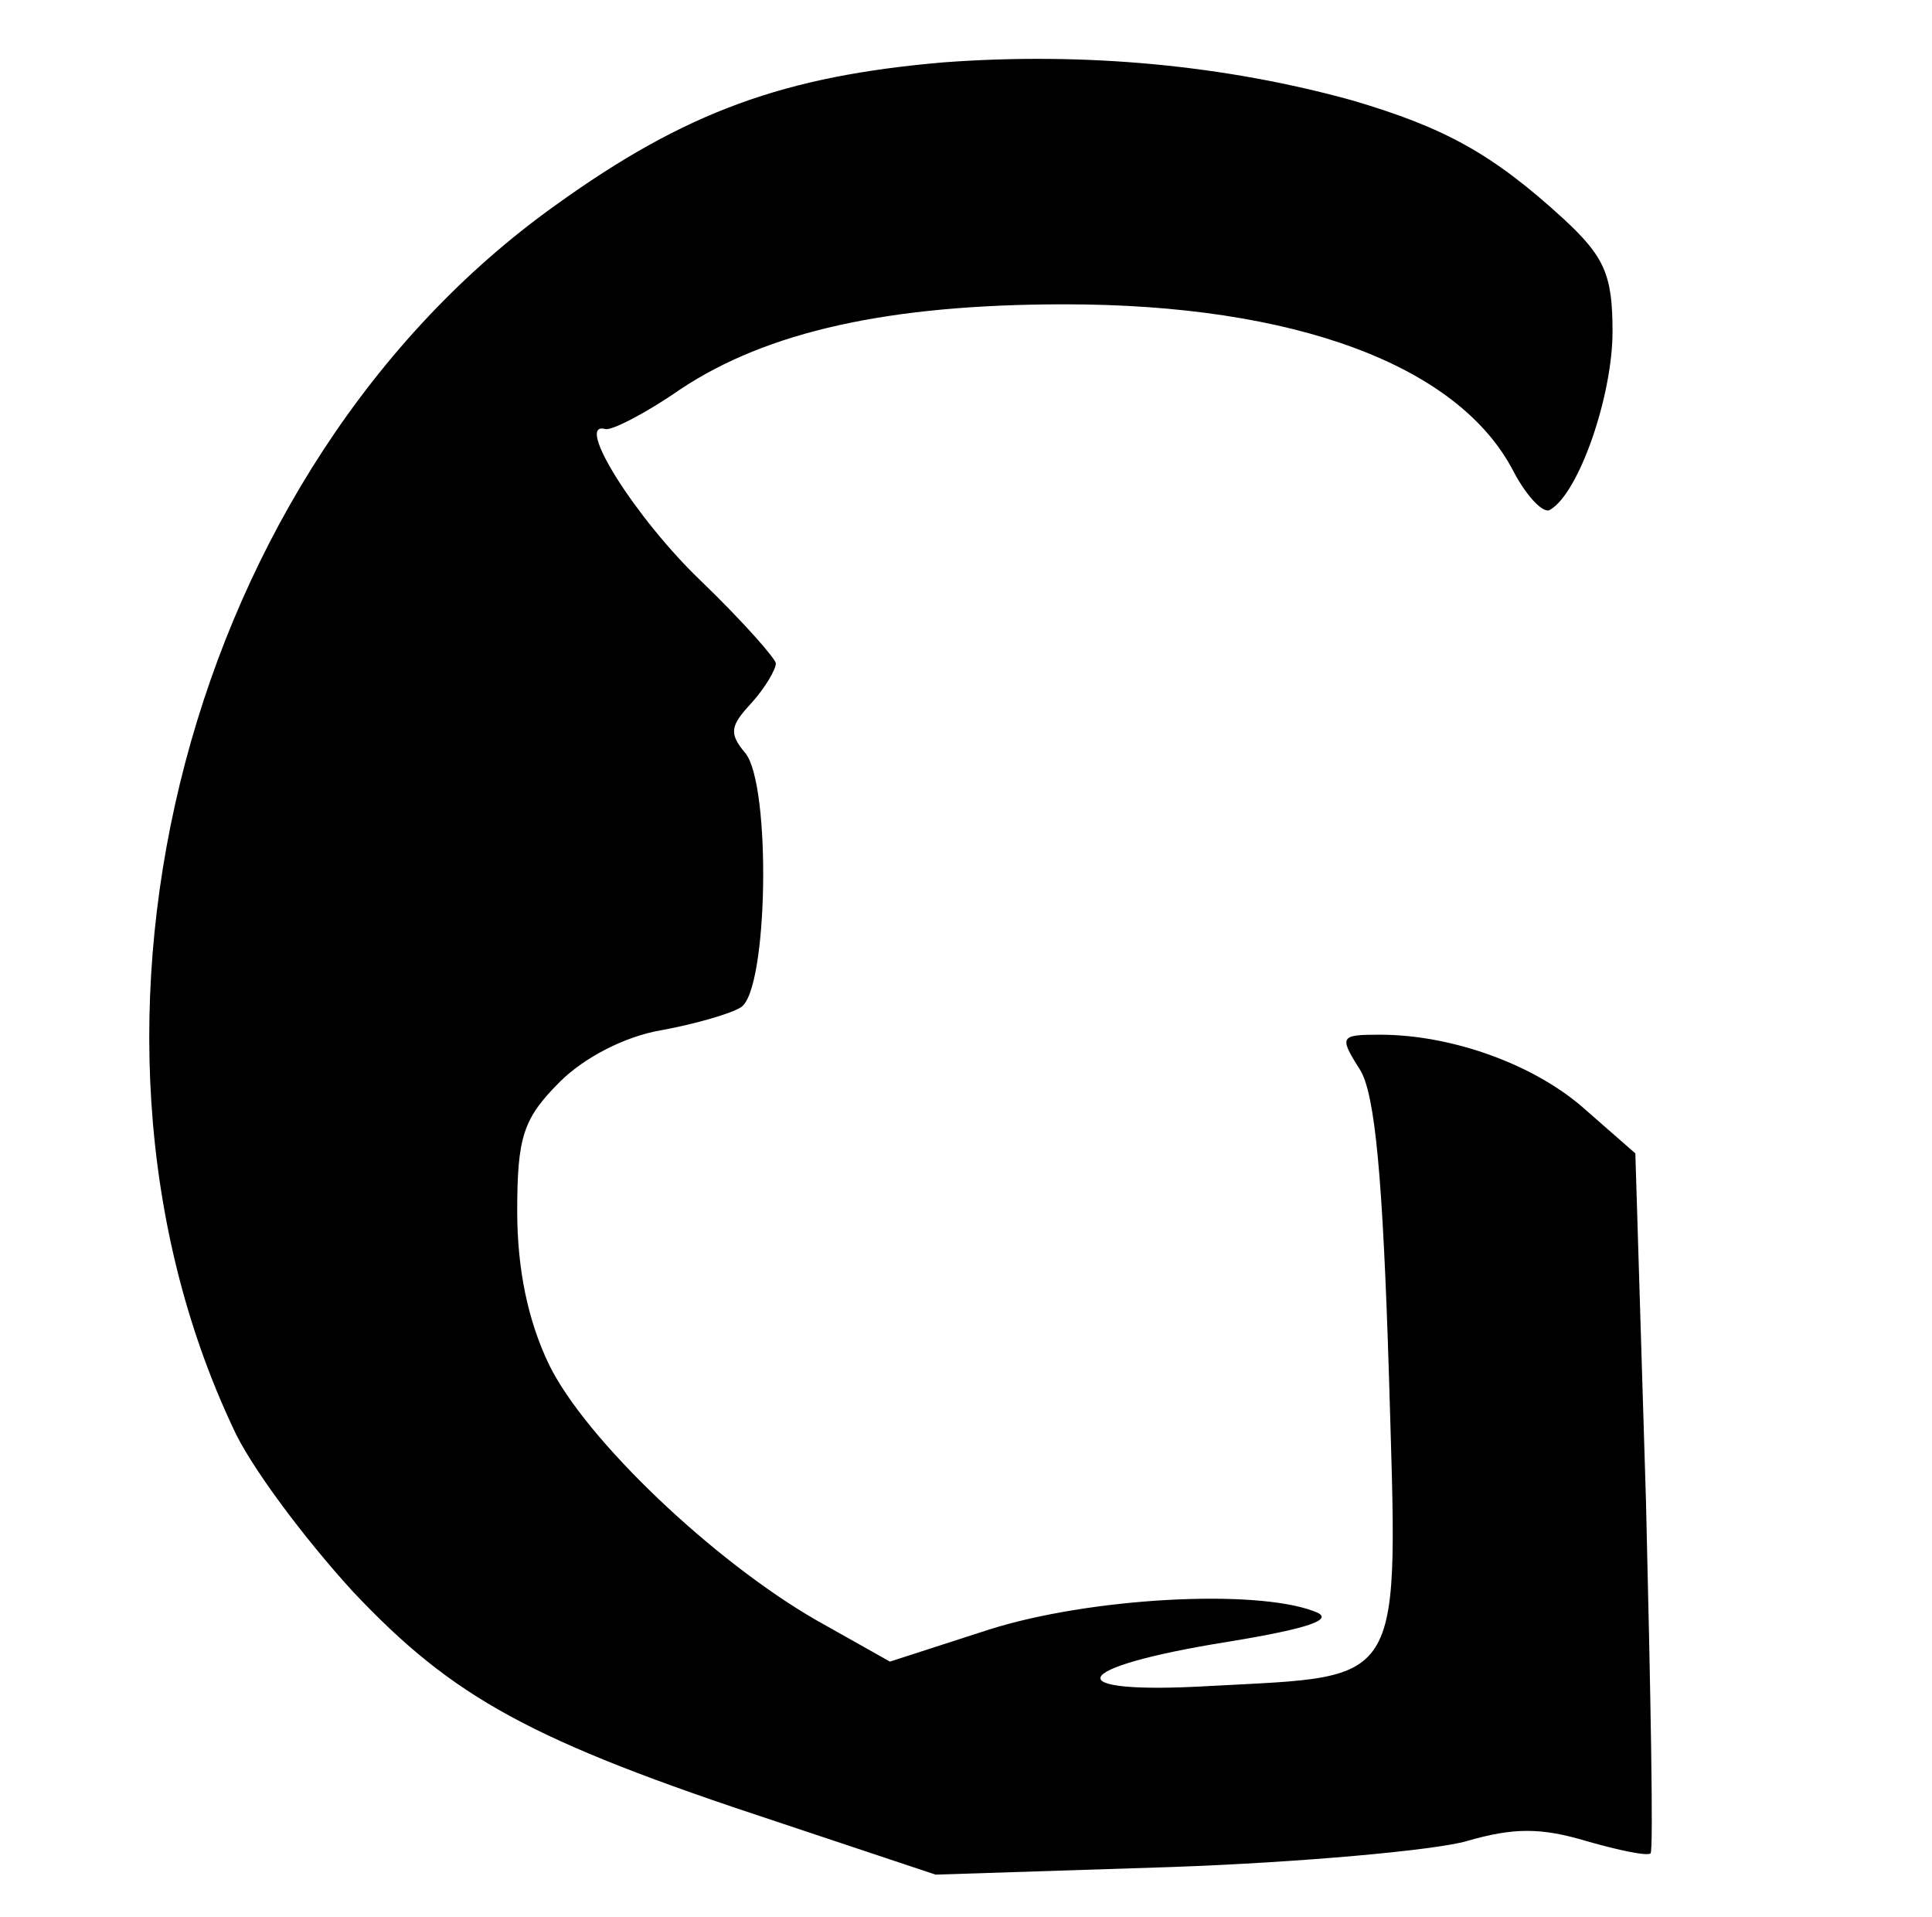 <?xml version="1.0" standalone="no"?>
<!DOCTYPE svg PUBLIC "-//W3C//DTD SVG 20010904//EN"
 "http://www.w3.org/TR/2001/REC-SVG-20010904/DTD/svg10.dtd">
<svg version="1.0" xmlns="http://www.w3.org/2000/svg"
 width="127pt" height="126pt" viewBox="0 0 127 126"
 preserveAspectRatio="xMidYMid meet">

<g transform="translate(0,126) scale(0.1,-0.1)"
fill="#000000" stroke="none">
<path d="M620 1219 c-104 -9 -169 -32 -255 -94 -241 -172 -337 -537 -212 -803
11 -25 47 -73 79 -108 66 -70 117 -98 278 -151 l105 -35 155 5 c85 3 173 11
194 17 31 9 49 9 79 0 21 -6 40 -10 42 -8 2 2 0 106 -3 231 l-7 229 -32 28
c-33 30 -88 50 -136 50 -26 0 -27 -1 -13 -23 10 -16 15 -72 19 -200 6 -208 12
-198 -117 -205 -102 -6 -95 12 11 29 55 9 71 15 57 20 -39 15 -148 9 -214 -12
l-65 -21 -48 27 c-68 39 -152 119 -176 168 -14 29 -21 63 -21 101 0 49 4 61
28 85 16 16 43 30 67 34 22 4 46 11 52 15 18 11 20 146 3 167 -11 13 -10 18 4
33 9 10 16 22 16 26 0 3 -22 28 -49 54 -43 41 -84 106 -63 100 4 -1 26 10 49
26 57 38 137 56 253 56 151 0 259 -40 295 -110 9 -17 20 -28 24 -25 19 11 41
75 41 117 0 37 -5 49 -32 74 -47 43 -78 60 -139 78 -83 23 -175 32 -269 25z"/>
</g>
</svg>
